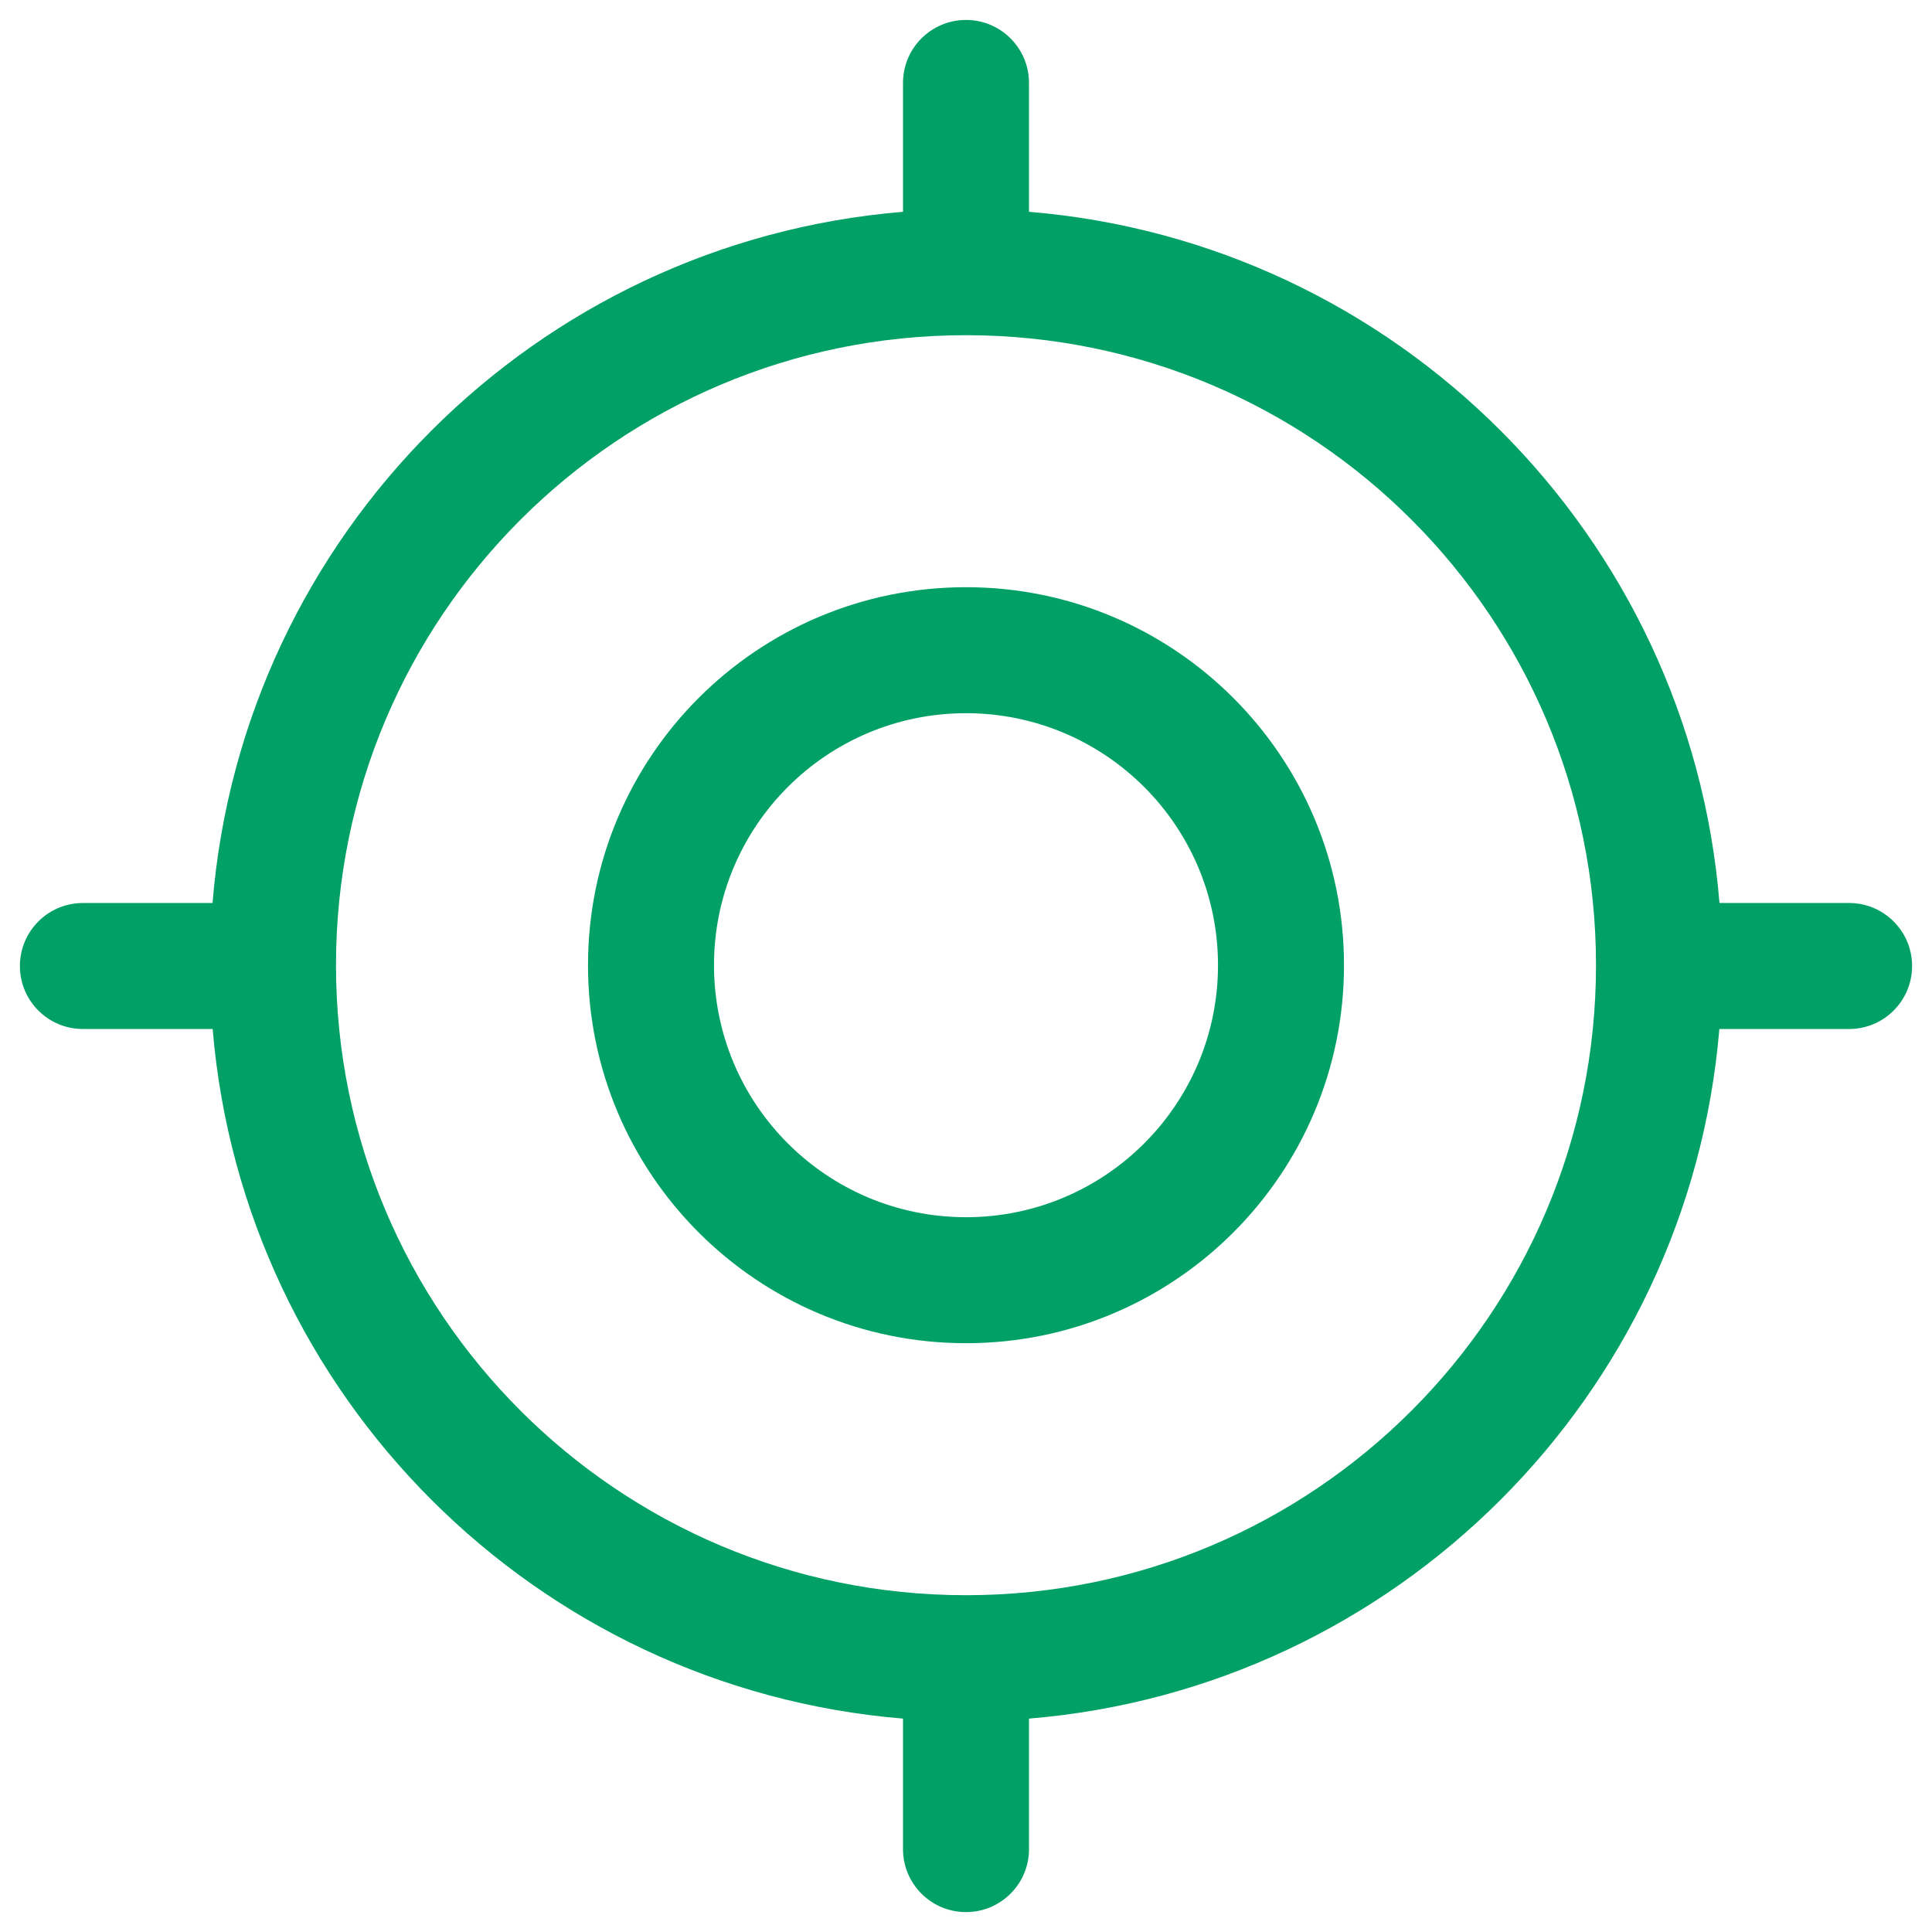 <svg xmlns="http://www.w3.org/2000/svg" width="46" height="46" viewBox="0 0 46 46">
  <path fill="#01A067" fill-rule="evenodd" d="M21.5,5.062 L21.5,1.994 C21.5,1.165 22.172,0.494 23,0.494 C23.828,0.494 24.5,1.165 24.5,1.994 L24.5,5.062 C33.252,5.783 40.227,12.765 40.94,21.519 L44.026,21.519 C44.854,21.519 45.526,22.191 45.526,23.019 C45.526,23.848 44.854,24.519 44.026,24.519 L40.937,24.519 C40.207,33.255 33.239,40.218 24.5,40.938 L24.5,44.045 C24.5,44.874 23.828,45.545 23,45.545 C22.172,45.545 21.5,44.874 21.5,44.045 L21.5,40.938 C12.761,40.218 5.793,33.255 5.063,24.519 L1.974,24.519 C1.146,24.519 0.474,23.848 0.474,23.019 C0.474,22.191 1.146,21.519 1.974,21.519 L5.06,21.519 C5.773,12.765 12.748,5.783 21.5,5.062 Z M38,23 C38,31.285 31.285,38 23,38 C14.715,38 8,31.285 8,23 C8,14.715 14.715,8 23,8 C31.285,8 38,14.715 38,23 Z M32,23 C32,27.971 27.971,32 23,32 C18.029,32 14,27.971 14,23 C14,18.029 18.029,14 23,14 C27.971,14 32,18.029 32,23 Z M29,23 C29,26.314 26.314,29 23,29 C19.686,29 17,26.314 17,23 C17,19.686 19.686,17 23,17 C26.314,17 29,19.686 29,23 Z" transform="translate(0 -.019)"/>
</svg>
